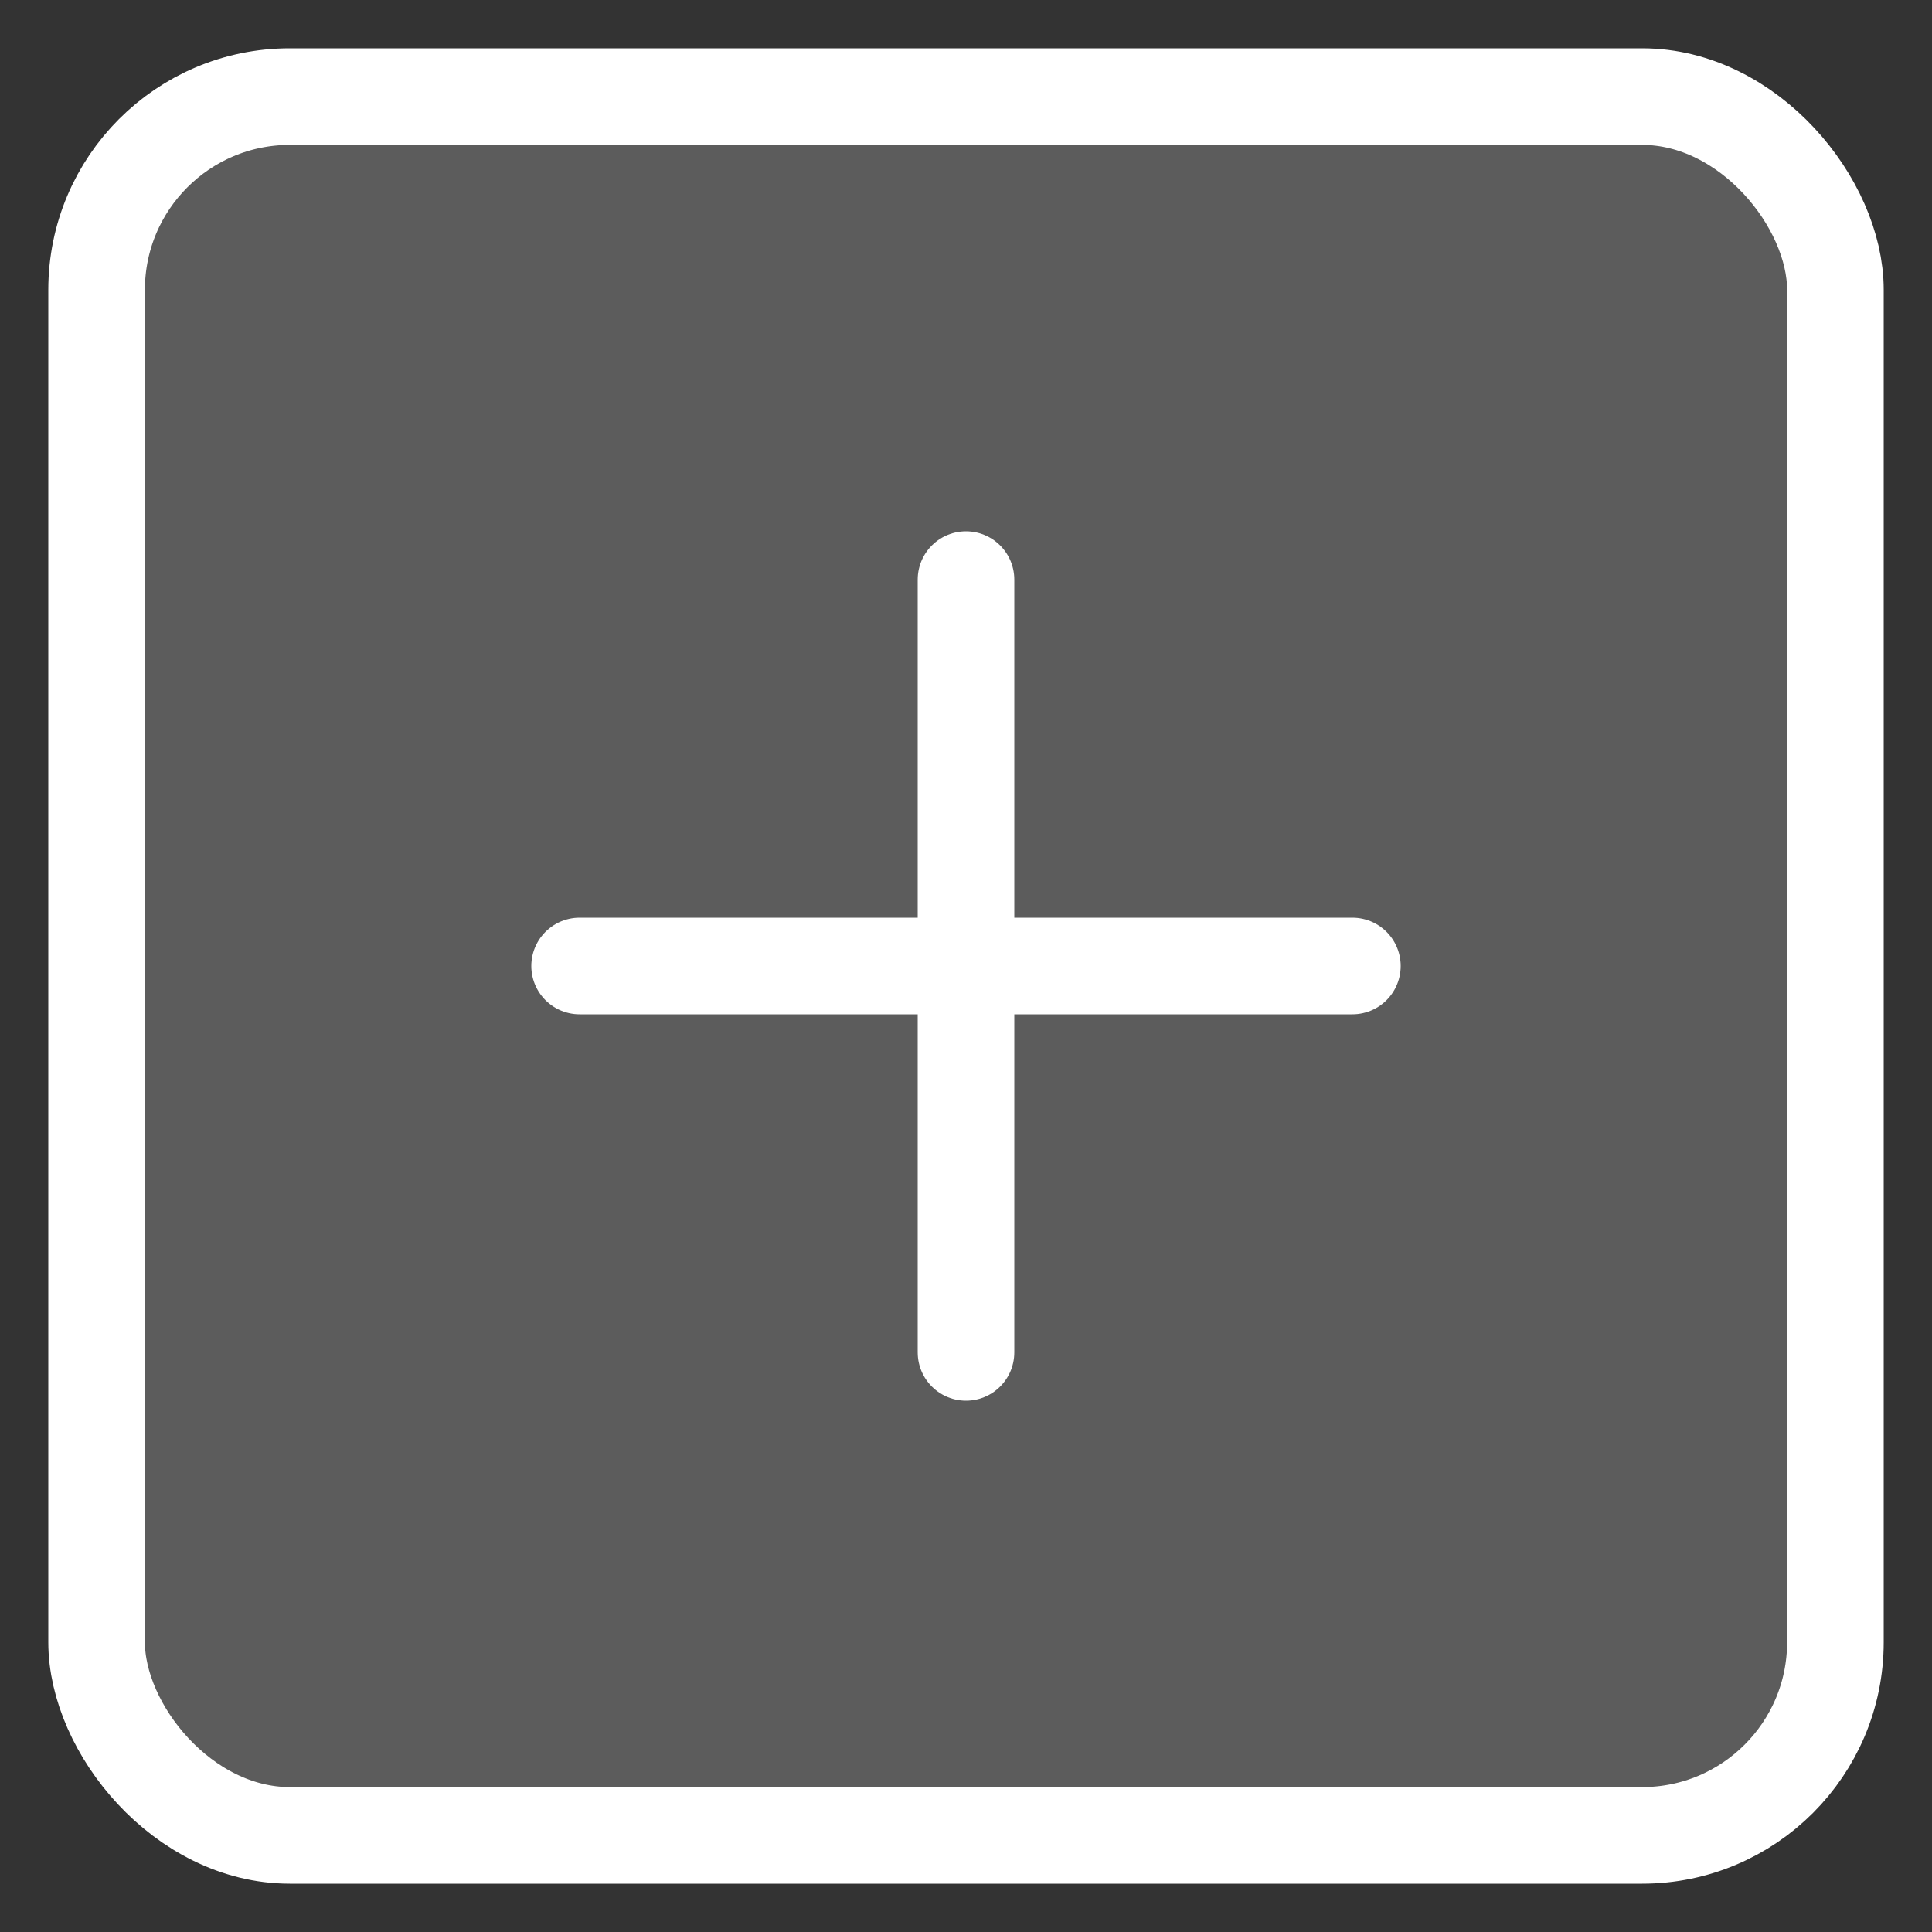 <?xml version="1.0" encoding="UTF-8"?>
<svg width="20px" height="20px" viewBox="0 0 20 20" version="1.1" xmlns="http://www.w3.org/2000/svg" xmlns:xlink="http://www.w3.org/1999/xlink">
    <rect x="0" y="0" width="20" height="20" fill="#333333" stroke="none"/>
    <title>icons/add block</title>
    <g id="02_Builder" stroke="none" stroke-width="1" fill="none" fill-rule="evenodd" stroke-linecap="round" stroke-linejoin="round">
        <g id="02_Sign-Up" transform="translate(-1363, -442)" stroke="#FFFFFF">
            <g id="right-icons" transform="translate(1345, 199)">
                <g id="add-blocks" transform="translate(0, 225)">
                    <g id="icons/add-block" transform="translate(19, 19)">
                        <rect id="Rectangle" fill-opacity="0.2" fill="#FFFFFF" x="0" y="0" width="18" height="18" rx="2"></rect>
                        <line x1="9" y1="5" x2="9" y2="13" id="Path"></line>
                        <line x1="5" y1="9" x2="13" y2="9" id="Path"></line>
                    </g>
                </g>
            </g>
        </g>
    </g>
</svg>